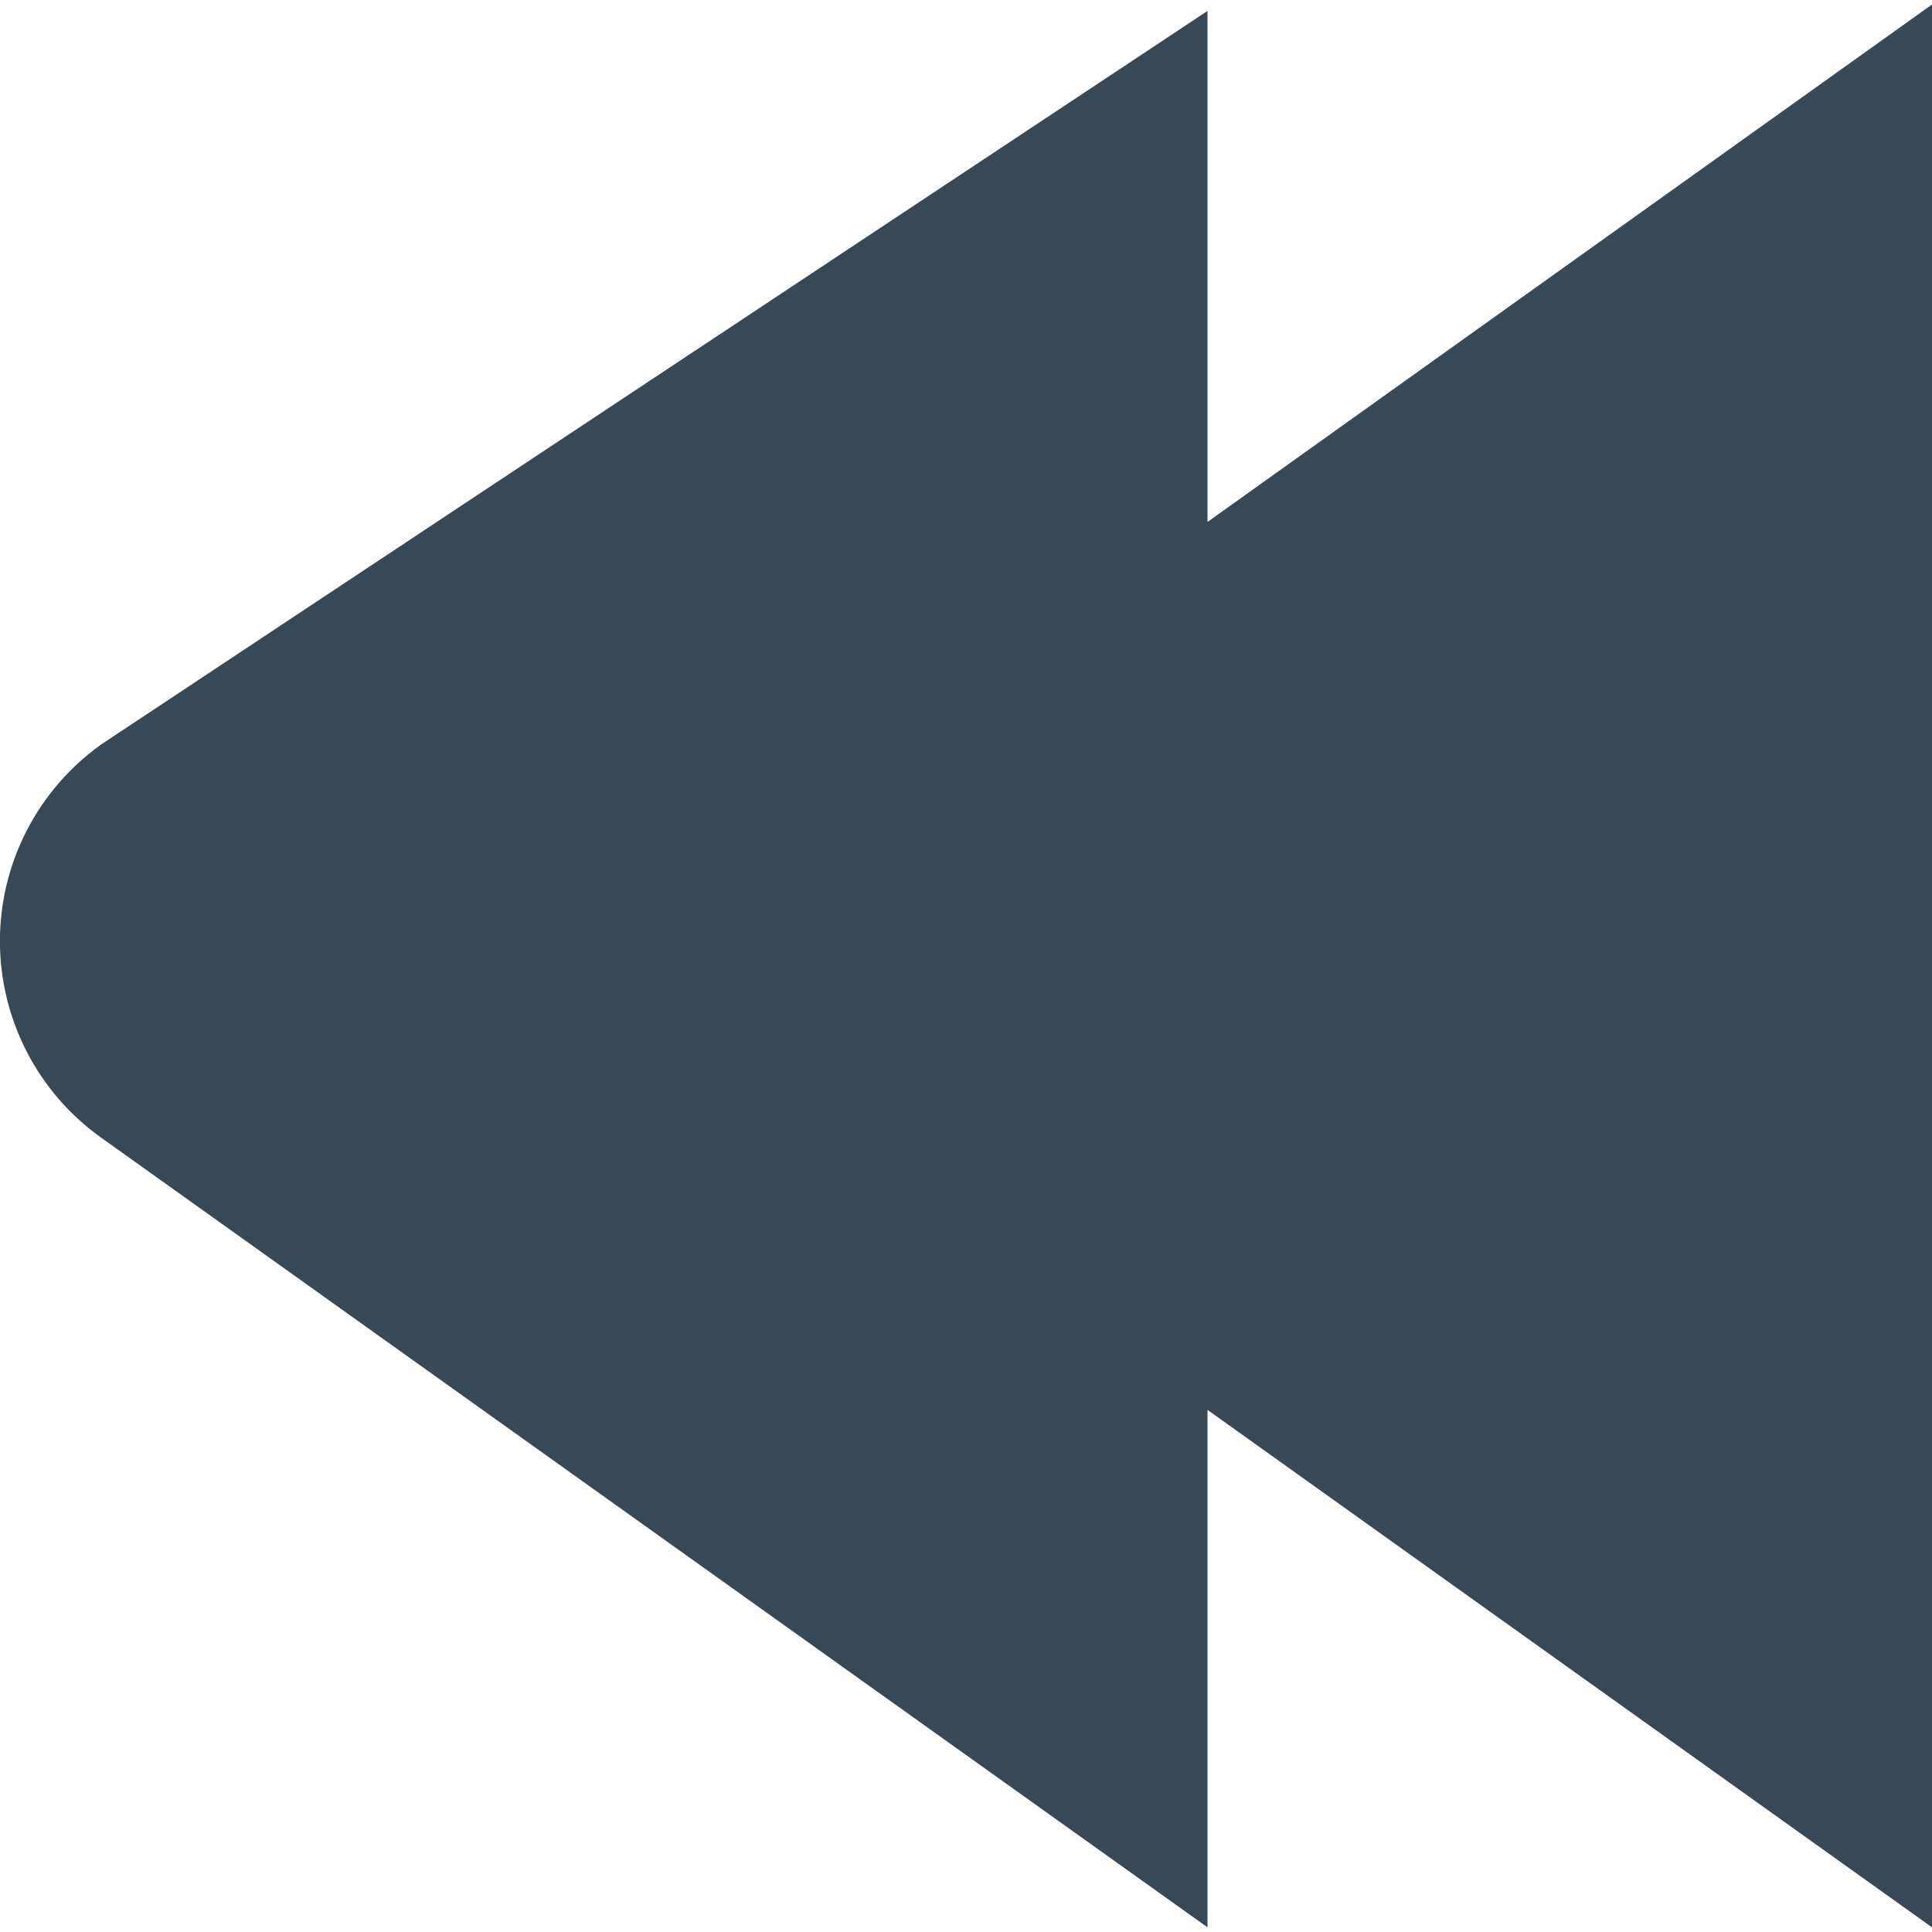 <svg width="24" height="24" viewBox="0 0 24 24" fill="none" xmlns="http://www.w3.org/2000/svg">
<g clip-path="url(#clip0_51_81077)">
<path d="M15 6.484V0.136L1.285 9.229L1.256 9.249C0.867 9.527 0.55 9.893 0.332 10.318C0.113 10.742 -0.001 11.213 -0.001 11.691C-0.001 12.168 0.113 12.639 0.332 13.064C0.55 13.488 0.867 13.855 1.256 14.132L15 23.942V17.514L24 23.942V0.056L15 6.484Z" fill="#374957"/>
</g>
<defs>
<clipPath id="clip0_51_81077">
<rect width="24" height="24" fill="white"/>
</clipPath>
</defs>
</svg>
